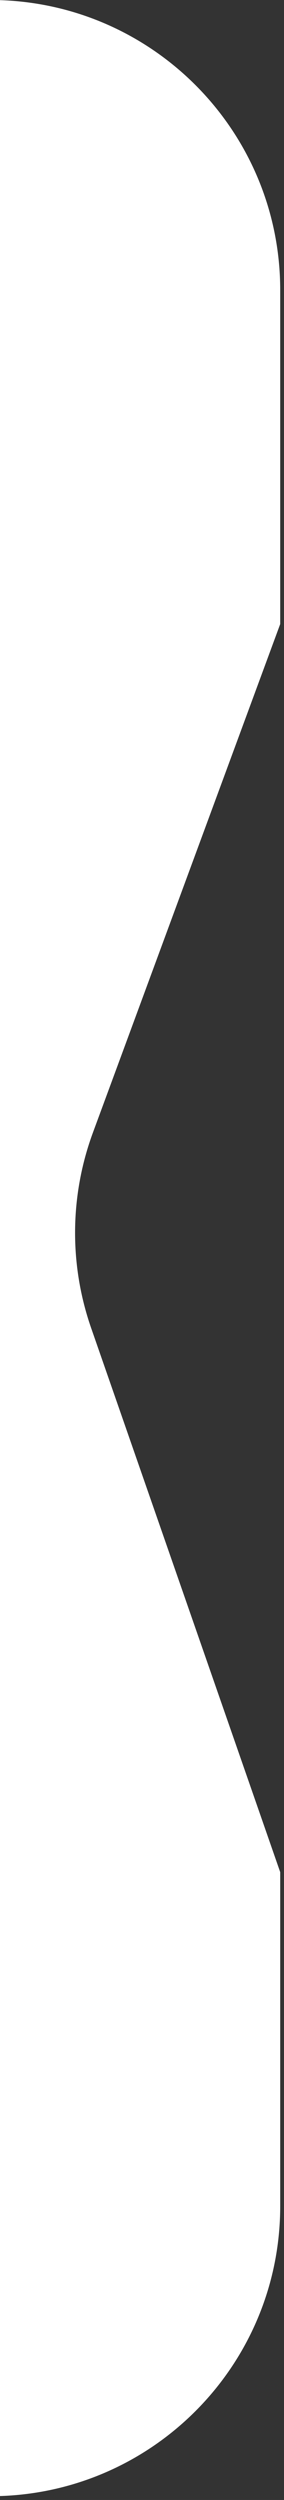 <svg width="49" height="431" viewBox="0 0 49 431" fill="none" xmlns="http://www.w3.org/2000/svg">
<rect x="0" y="0" width="49" height="431" fill="#333333" stroke="none"/>
<path d="M48.345 50C48.345 22.386 25.959 0 -1.655 0V0V430.35V430.35C25.959 430.35 48.345 407.964 48.345 380.35V322.763L15.726 228.958C11.924 218.023 12.034 206.107 16.038 195.244L48.345 107.588V50Z" fill="white"/>
</svg>
